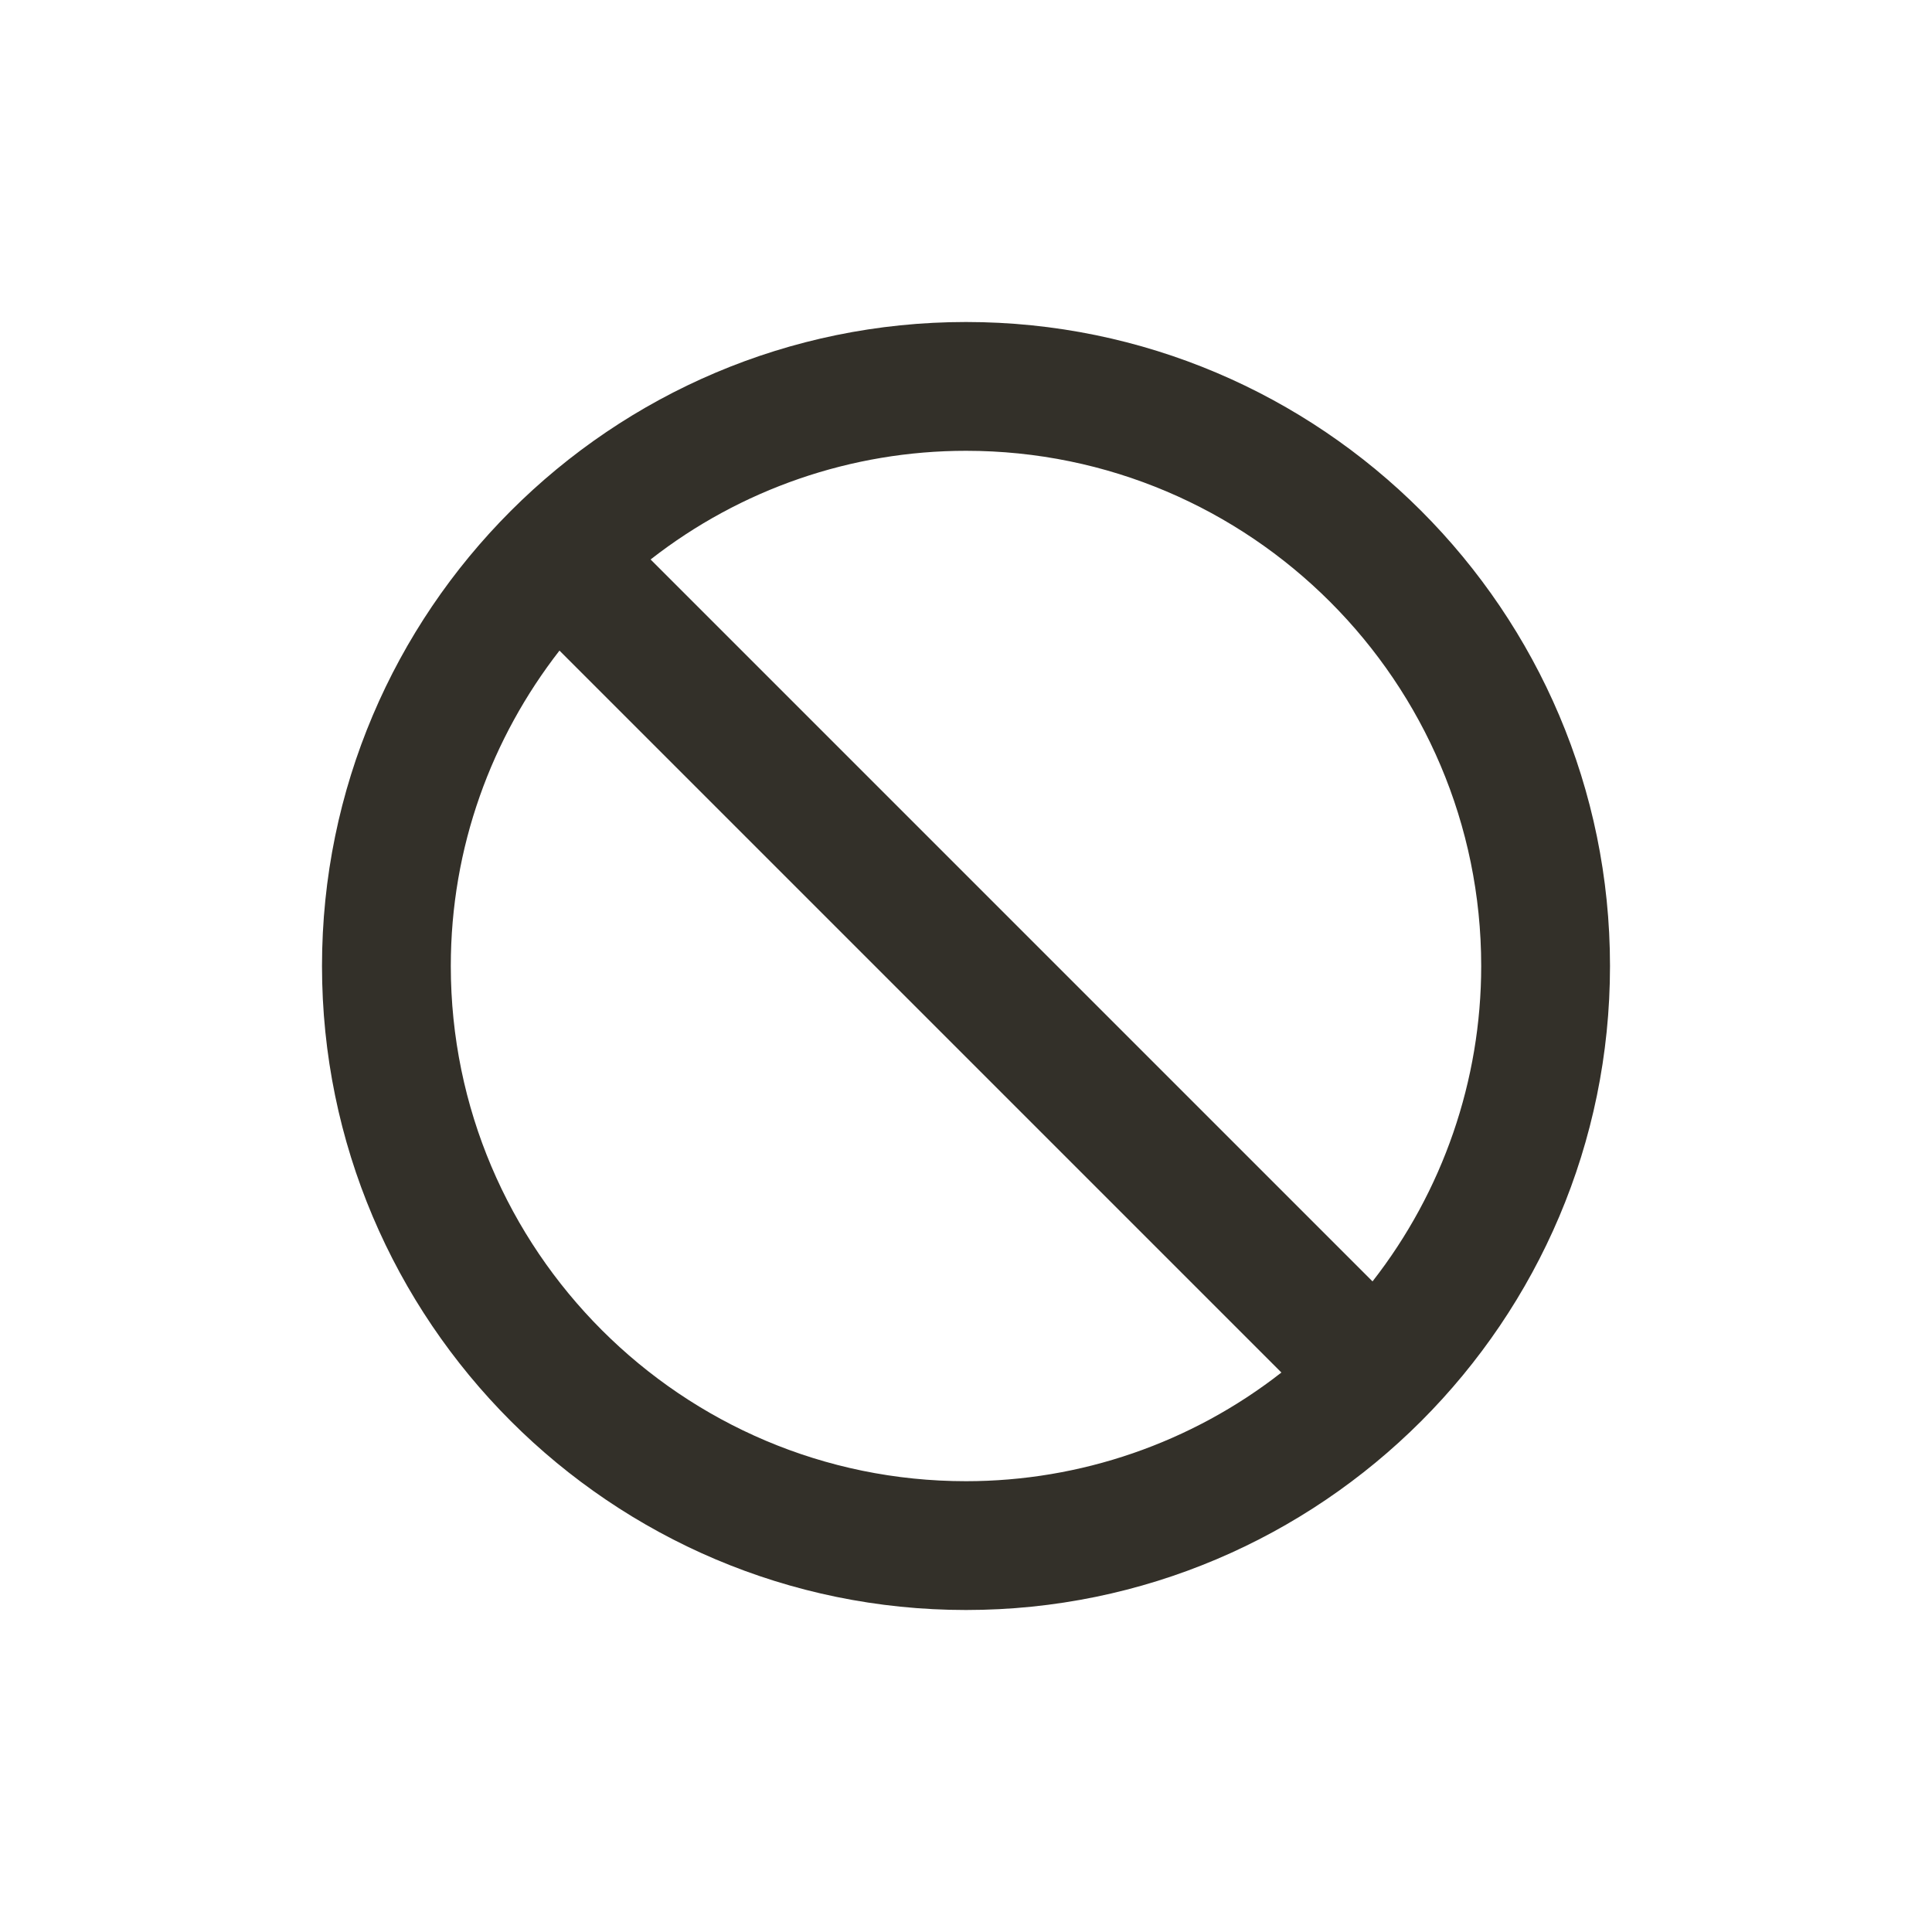 <svg width="24" height="24" viewBox="0 0 24 24" fill="none" xmlns="http://www.w3.org/2000/svg">
<path d="M12 4C7.589 4 4 7.589 4 12C4 16.411 7.589 20 12 20C16.411 20 20 16.411 20 12C20 7.589 16.411 4 12 4ZM5.6 12C5.6 10.523 6.107 9.166 6.95 8.082L15.918 17.05C14.799 17.925 13.42 18.4 12 18.4C8.471 18.4 5.6 15.529 5.6 12ZM17.05 15.918L8.082 6.95C9.201 6.075 10.58 5.6 12 5.6C15.529 5.6 18.4 8.471 18.4 12C18.4 13.42 17.924 14.799 17.05 15.918Z" fill="#333029"/>
</svg>
